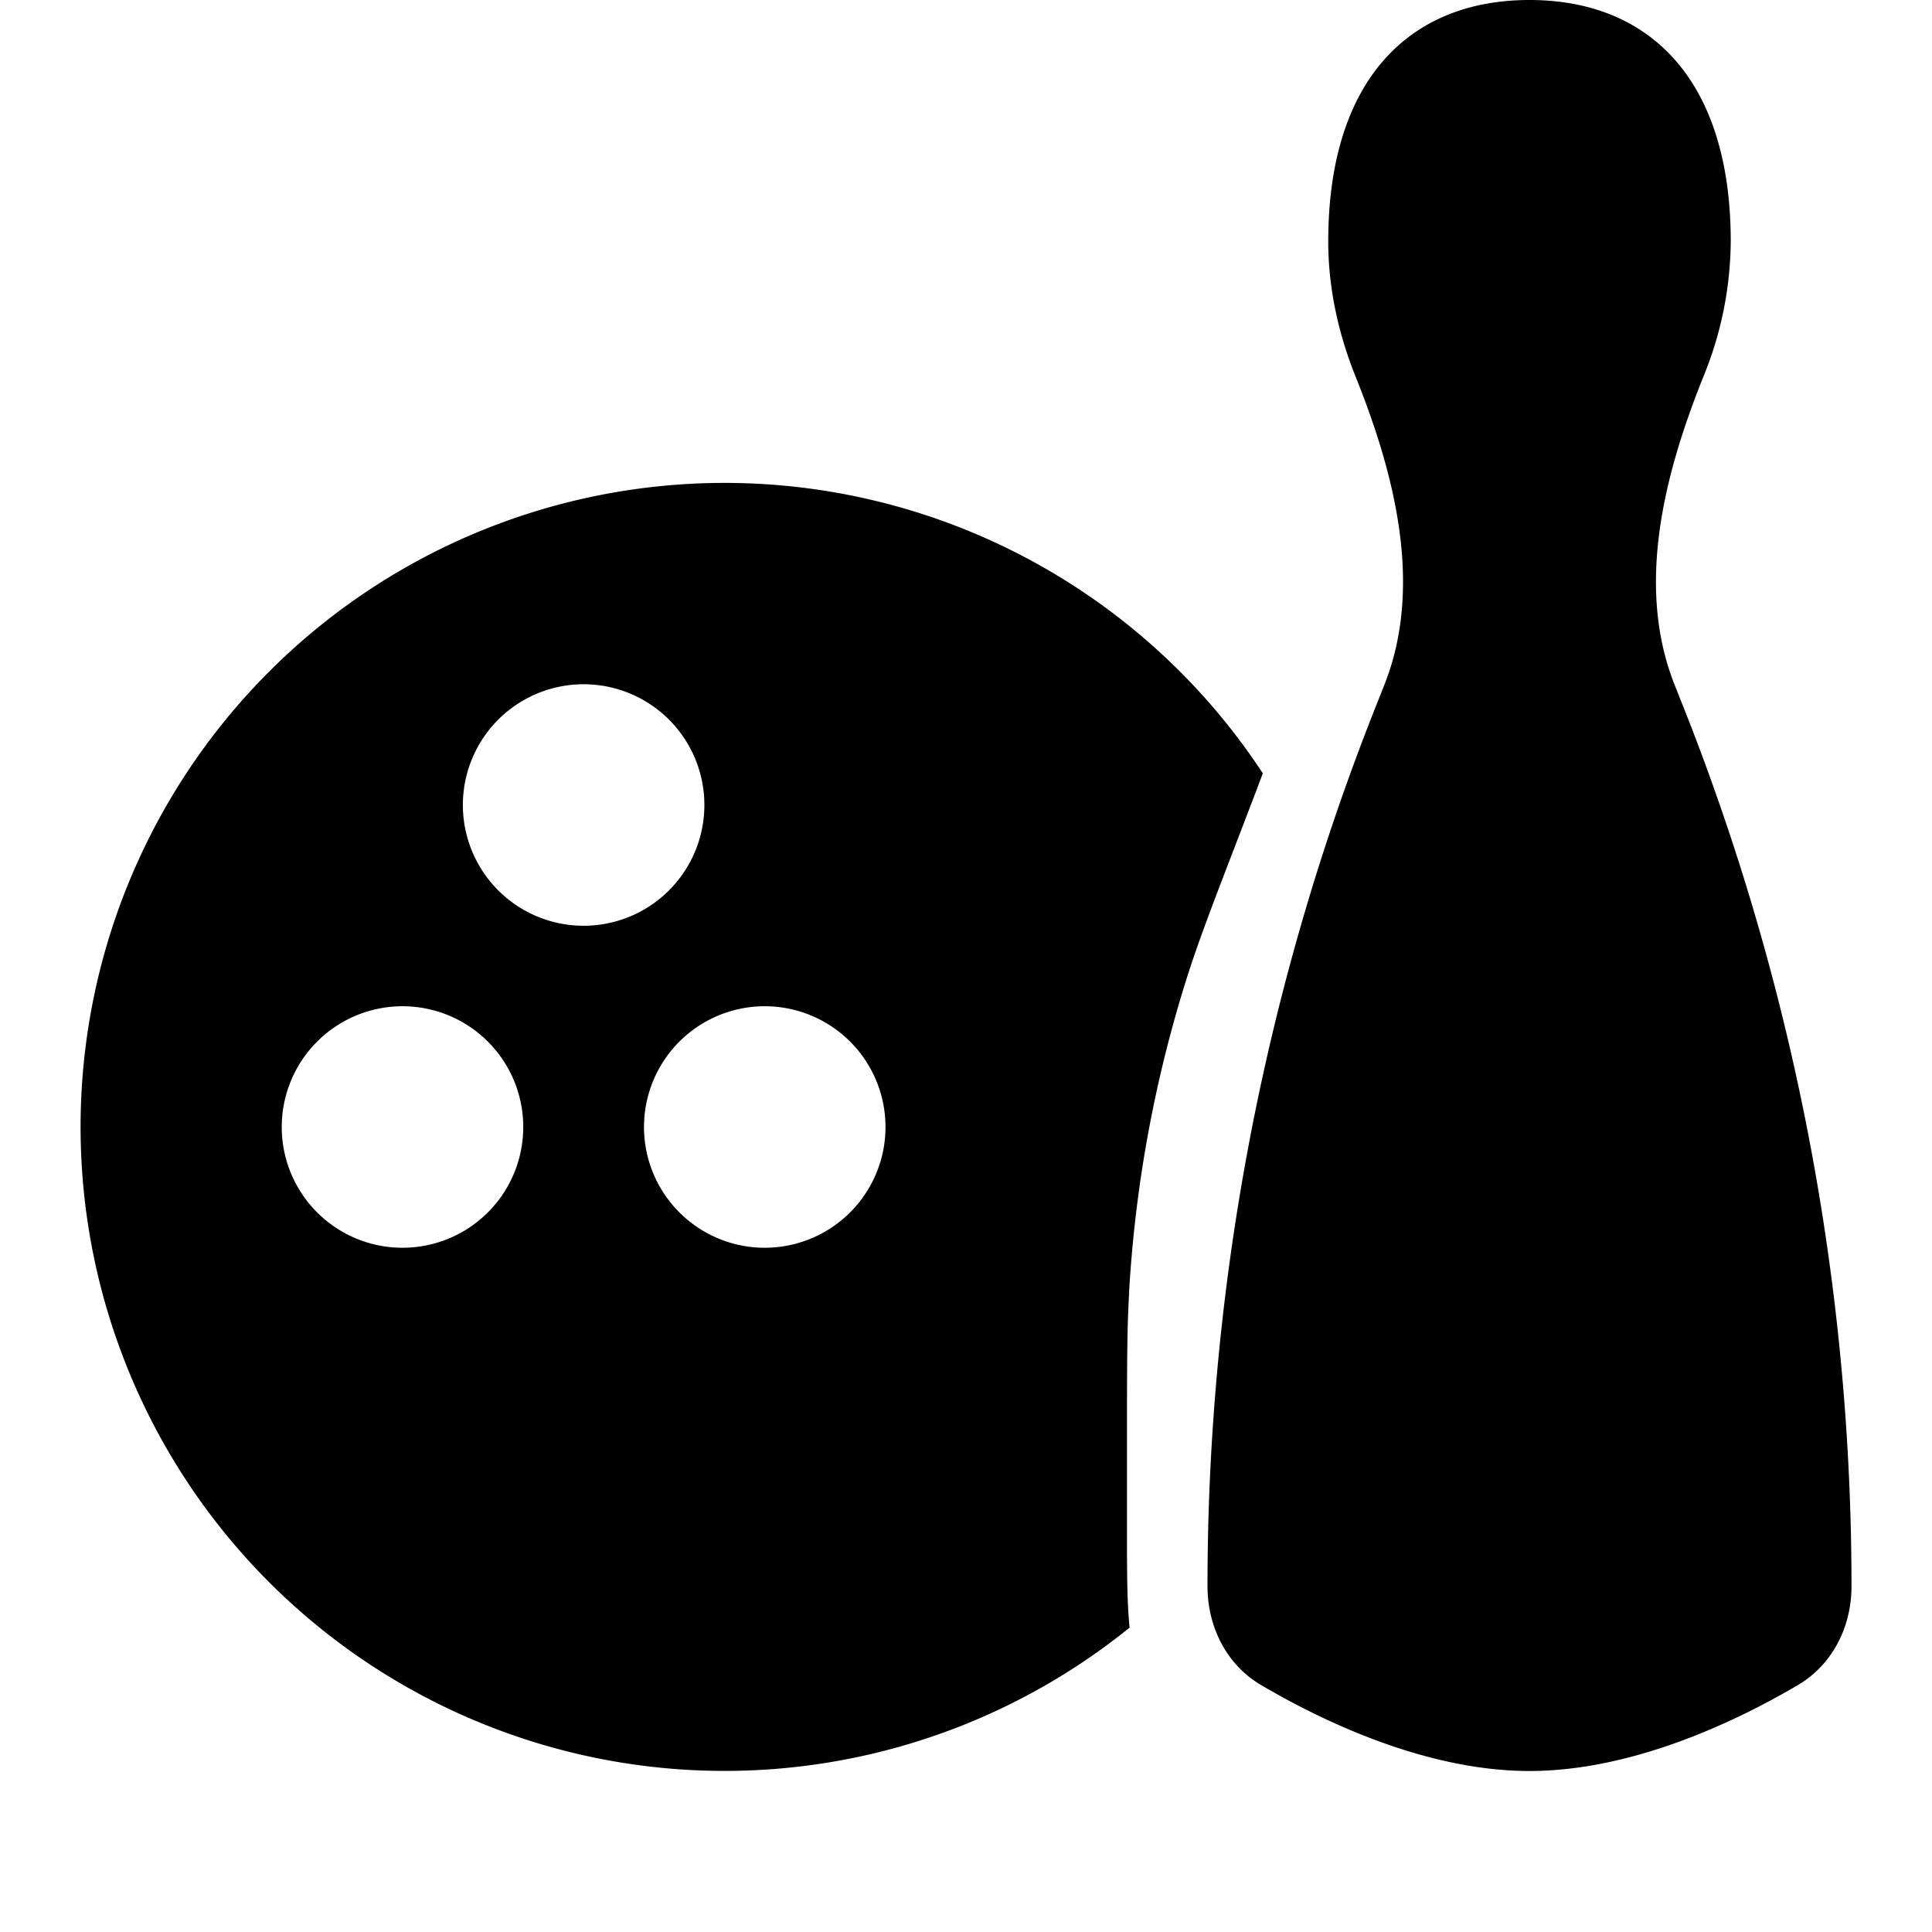 <svg xmlns="http://www.w3.org/2000/svg" width="24" height="24" fill="none"><path fill="currentColor" d="M17.12 8.702A29.6 29.6 0 0 0 15 19.706c0 .5.234.972.665 1.226C16.418 21.375 17.709 22 19 22s2.582-.625 3.335-1.068c.431-.254.665-.726.665-1.226 0-3.77-.72-7.504-2.12-11.004l-.075-.189c-.488-1.221-.136-2.61.354-3.831A4.5 4.5 0 0 0 21.5 3c0-2-1-3-2.5-3s-2.5 1-2.5 3c0 .618.143 1.189.341 1.682.49 1.22.842 2.61.354 3.83z"/><path fill="currentColor" fill-rule="evenodd" d="M14.026 16.067c-.026.451-.026.907-.026 1.819v1.147c0 .494 0 .866.032 1.186a8 8 0 1 1 1.655-10.613c-.072.196-.167.441-.292.767-.327.851-.49 1.276-.63 1.707a16 16 0 0 0-.74 3.987M7.25 11.5a1.5 1.5 0 1 0 0-3 1.5 1.5 0 0 0 0 3M11 14a1.5 1.5 0 1 1-3 0 1.5 1.5 0 0 1 3 0m-6 1.5a1.5 1.5 0 1 0 0-3 1.5 1.5 0 0 0 0 3" clip-rule="evenodd"/></svg>